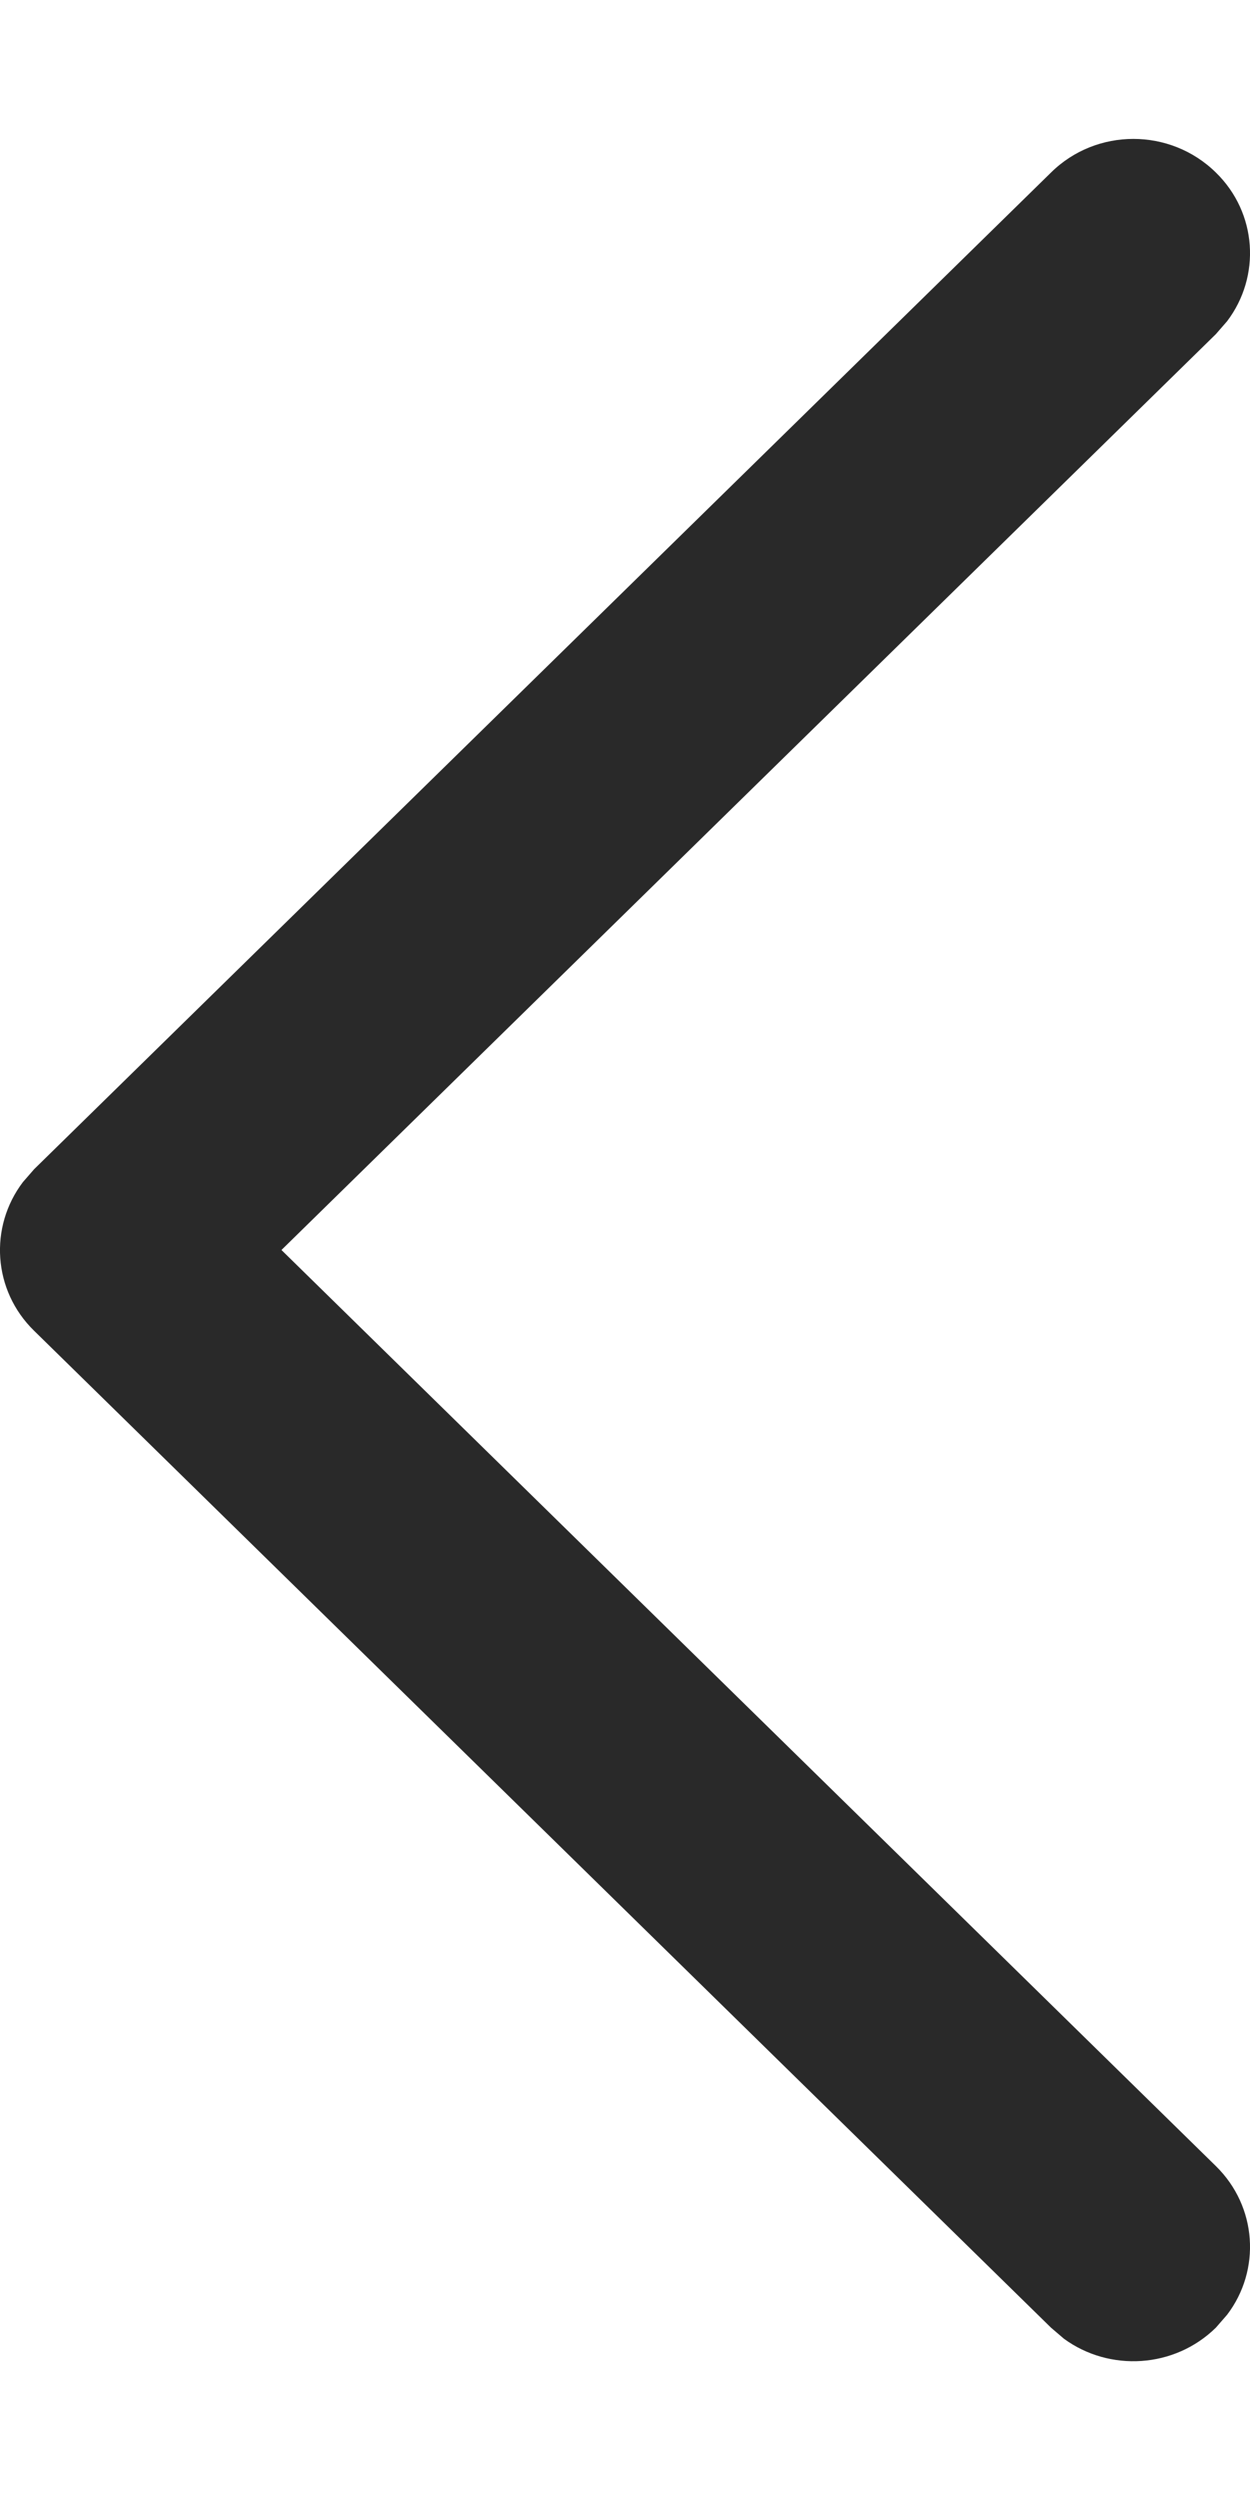 <svg width="6" height="12" viewBox="0 0 6 12" fill="none" xmlns="http://www.w3.org/2000/svg">
<path d="M5.836 0.828C6.035 1.022 6.053 1.327 5.89 1.542L5.836 1.604L1.351 6L5.836 10.397C6.035 10.592 6.053 10.897 5.89 11.111L5.836 11.173C5.637 11.368 5.326 11.386 5.107 11.226L5.045 11.173L0.164 6.388C-0.035 6.194 -0.053 5.889 0.11 5.674L0.164 5.612L5.045 0.828C5.263 0.613 5.617 0.613 5.836 0.828Z" fill="#292929"/>
</svg>
